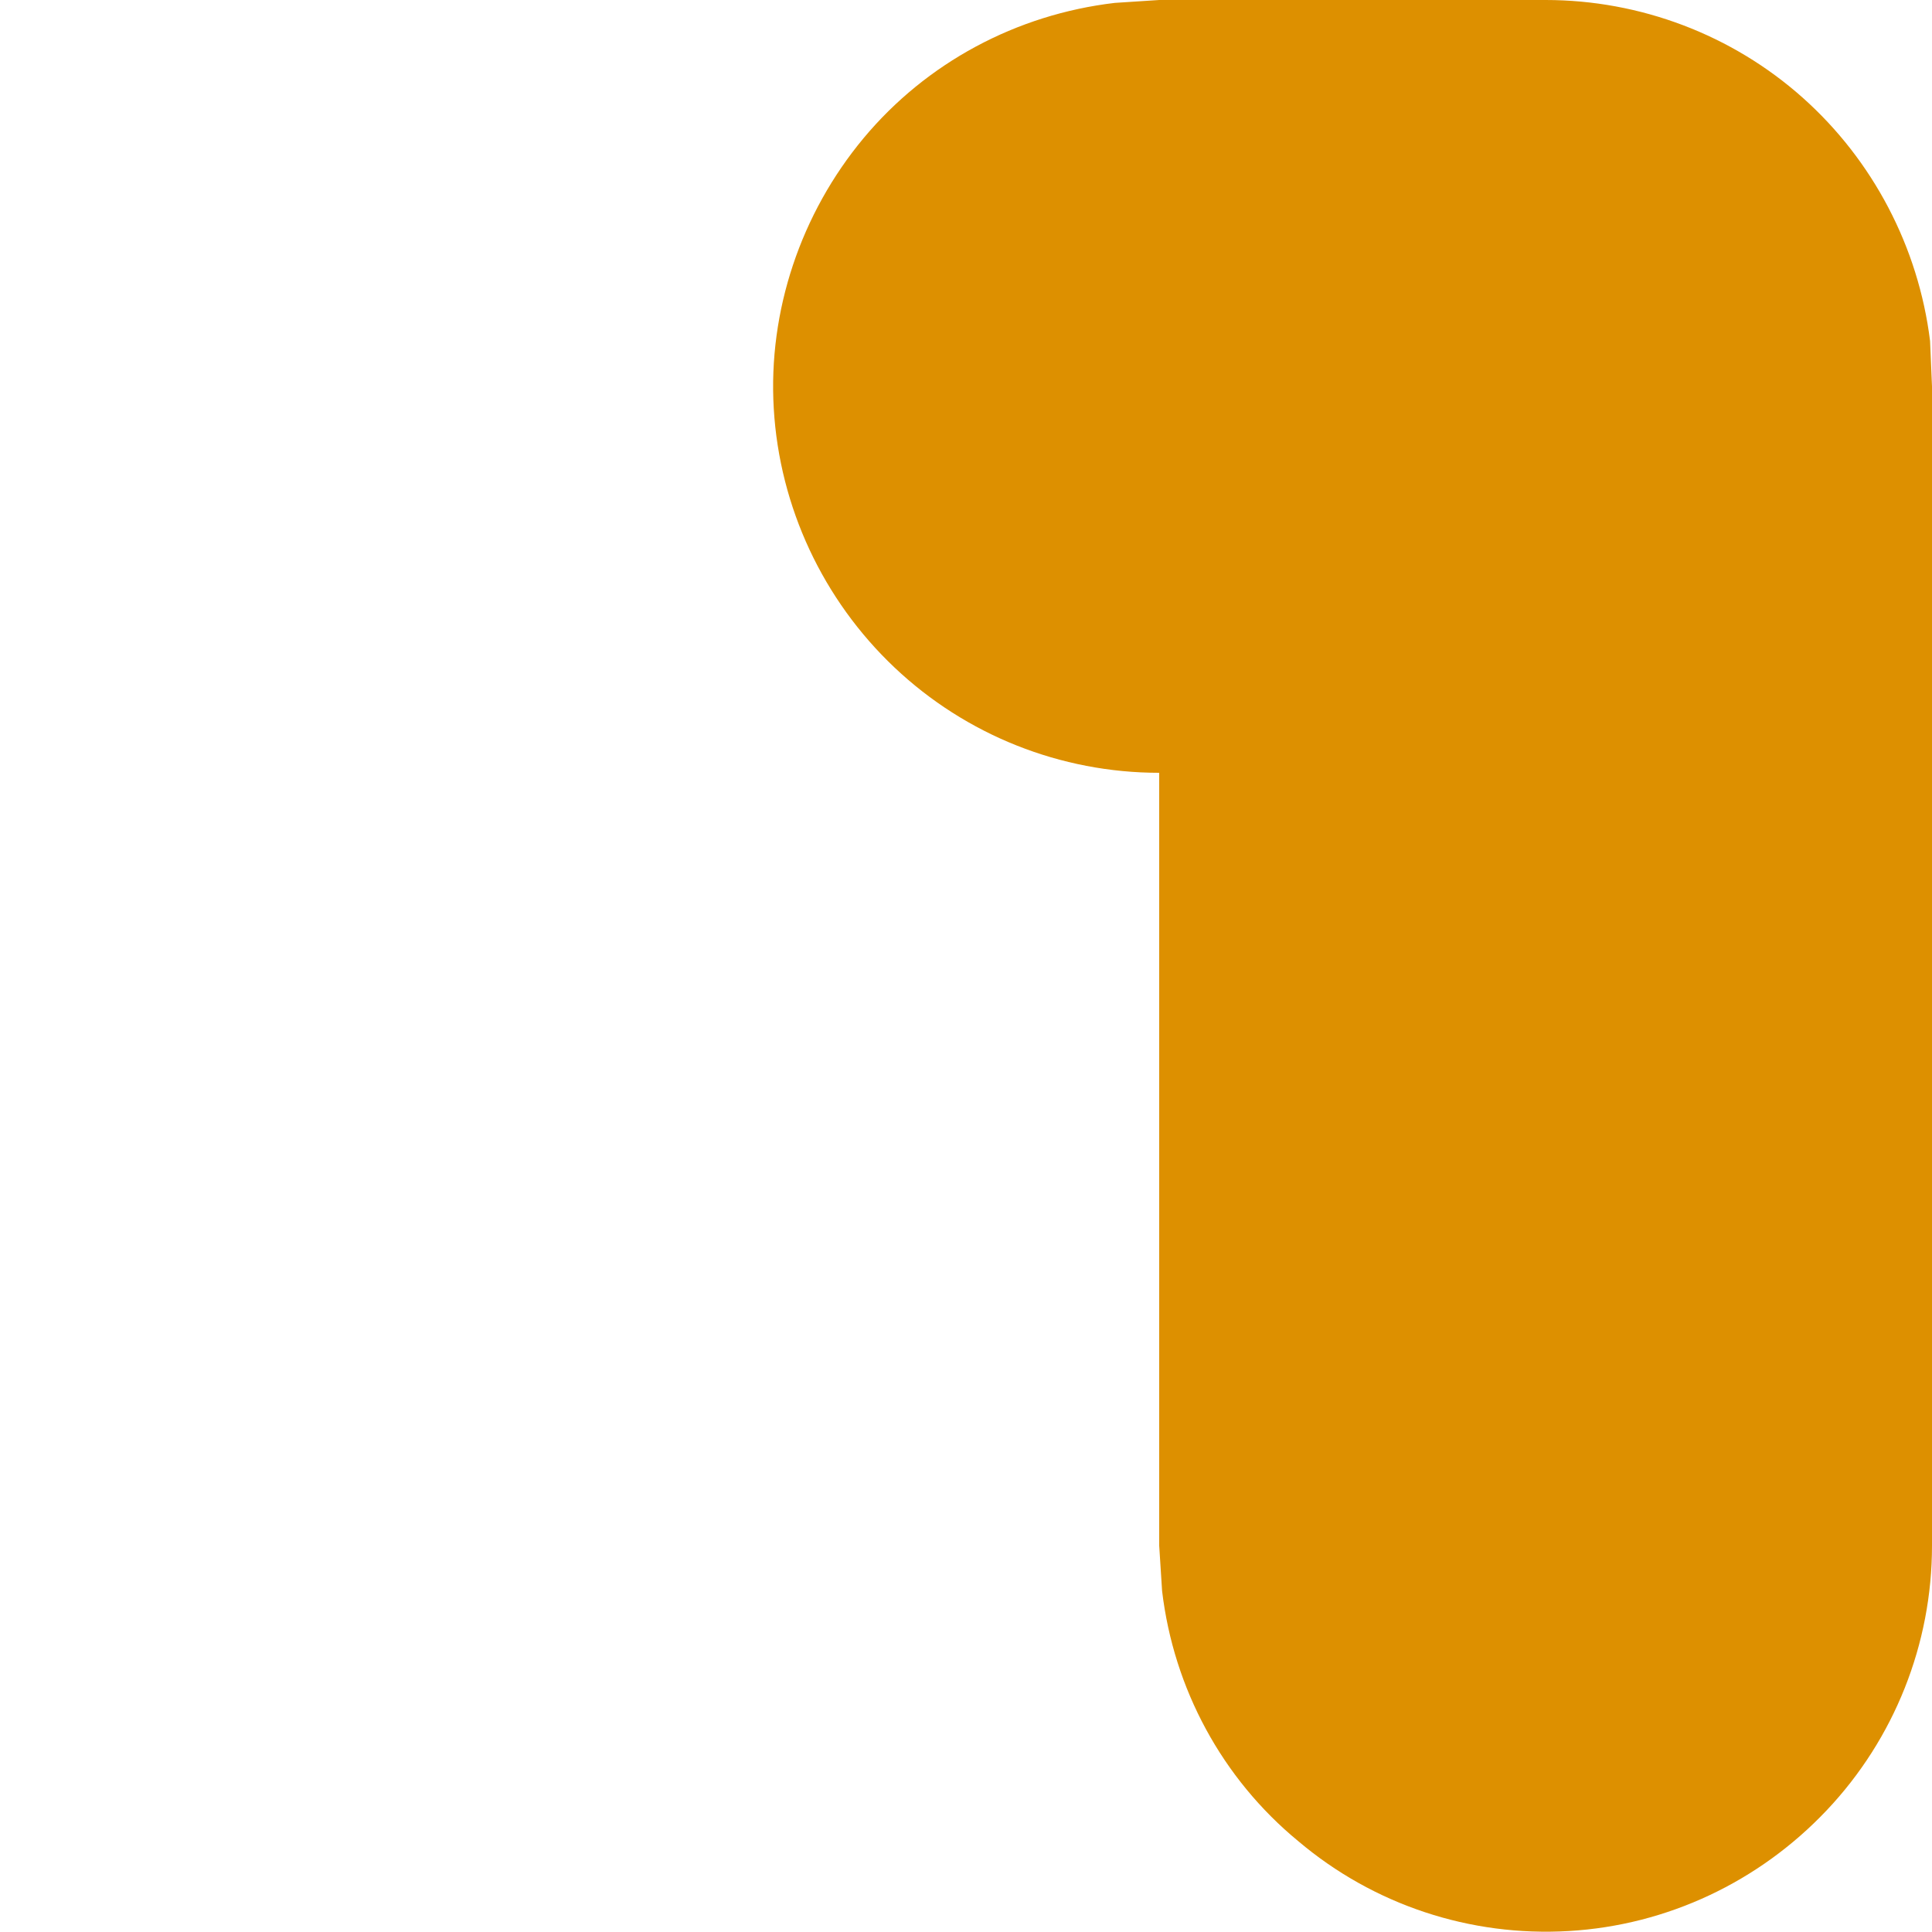 <svg width="2" height="2" viewBox="0 0 2 2" fill="none" xmlns="http://www.w3.org/2000/svg">
<path d="M1.6 0C1.698 1.29242e-05 1.793 0.036 1.866 0.101C1.939 0.166 1.986 0.256 1.998 0.353L2 0.4V1.6C2 1.702 1.961 1.8 1.891 1.874C1.821 1.948 1.726 1.993 1.624 1.999C1.522 2.005 1.422 1.972 1.344 1.906C1.265 1.841 1.215 1.748 1.203 1.647L1.2 1.6V0.8C1.098 0.8 1 0.761 0.926 0.691C0.852 0.621 0.807 0.525 0.801 0.423C0.795 0.322 0.829 0.221 0.894 0.143C0.959 0.065 1.052 0.015 1.154 0.003L1.2 0H1.6Z" fill="#DD9000"/>
</svg>

